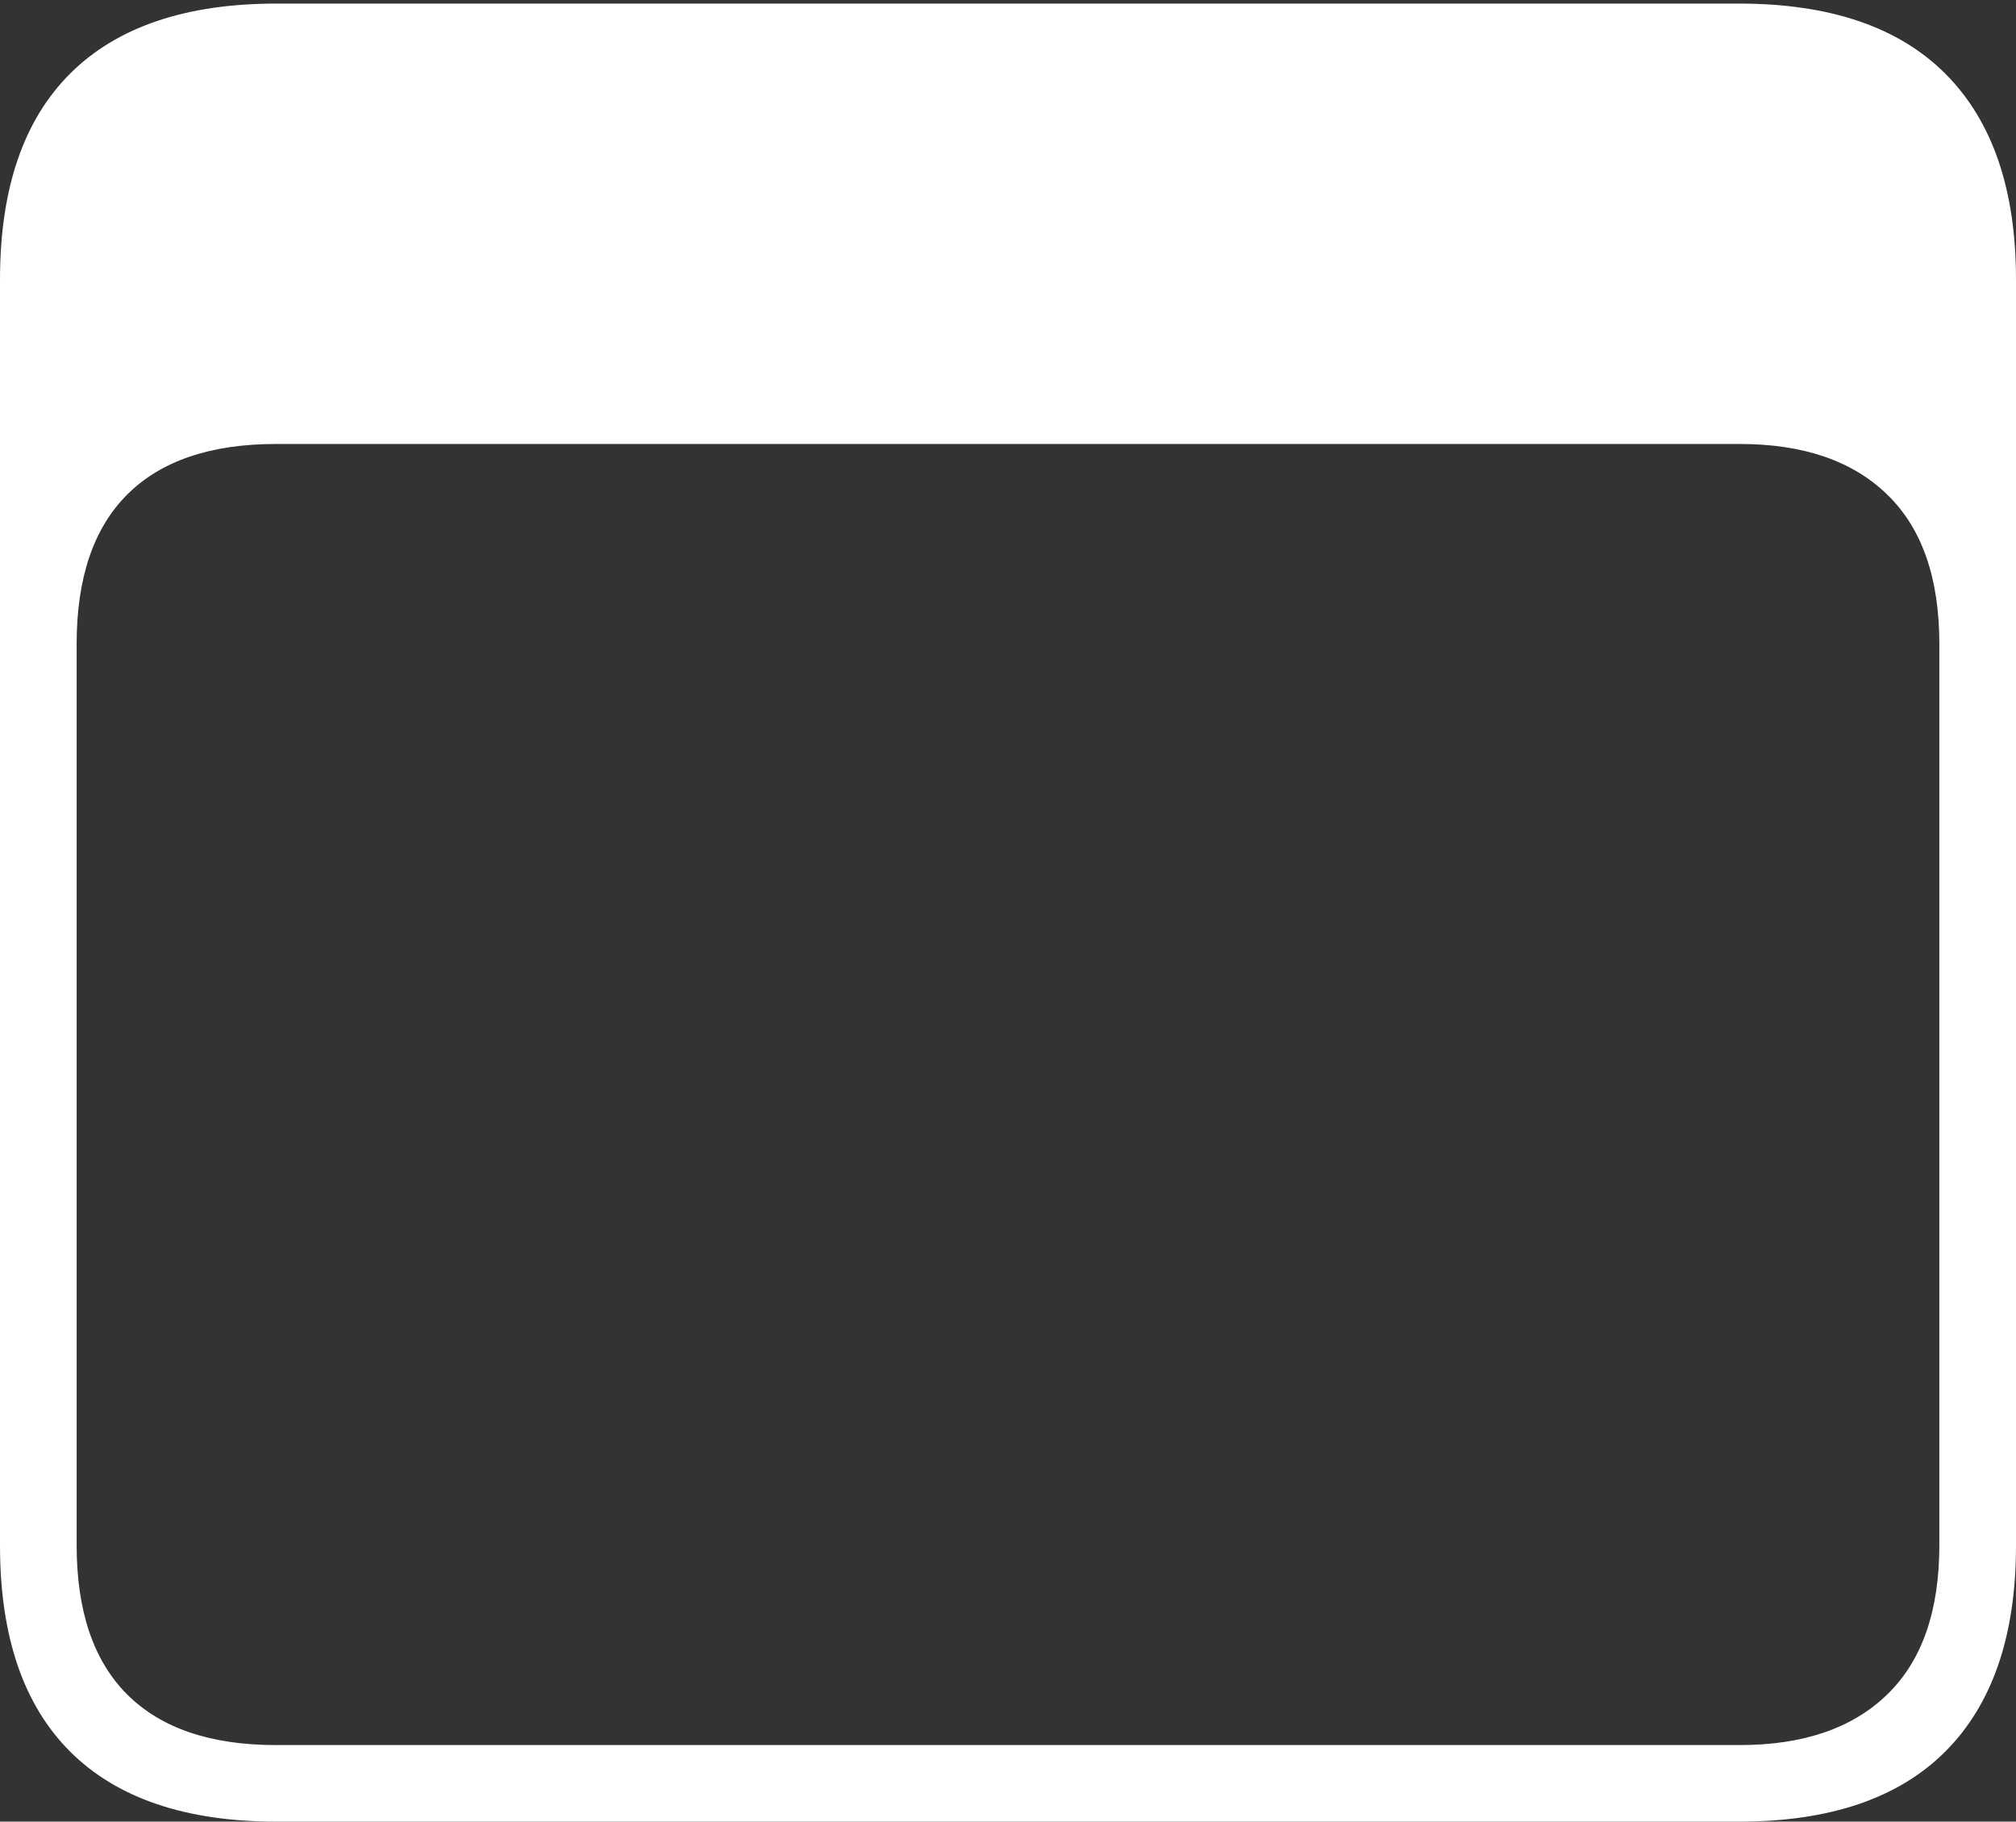 <?xml version="1.0" encoding="UTF-8"?>
<!--Generator: Apple Native CoreSVG 175-->
<!DOCTYPE svg
PUBLIC "-//W3C//DTD SVG 1.1//EN"
       "http://www.w3.org/Graphics/SVG/1.1/DTD/svg11.dtd">
<svg version="1.1" xmlns="http://www.w3.org/2000/svg" xmlns:xlink="http://www.w3.org/1999/xlink" width="19.175" height="17.323">
 <rect width="100%" height="100%" fill="#333333" stroke="none"/>
 <g>
  <rect height="17.323" opacity="0" width="19.175" x="0" y="0"/>
  <path d="M2.63 17.323L16.54 17.323Q17.841 17.323 18.508 16.651Q19.175 15.978 19.175 14.697L19.175 2.66Q19.175 1.378 18.508 0.706Q17.841 0.034 16.54 0.034L2.63 0.034Q1.336 0.034 0.668 0.699Q0 1.364 0 2.66L0 14.697Q0 15.992 0.668 16.658Q1.336 17.323 2.63 17.323ZM2.625 16.595Q1.692 16.595 1.21 16.114Q0.729 15.634 0.729 14.693L0.729 6.124Q0.729 5.183 1.21 4.703Q1.692 4.222 2.625 4.222L16.547 4.222Q17.455 4.222 17.95 4.703Q18.446 5.183 18.446 6.124L18.446 14.693Q18.446 15.634 17.95 16.114Q17.455 16.595 16.547 16.595Z" fill="#ffffff"/>
 </g>
</svg>
